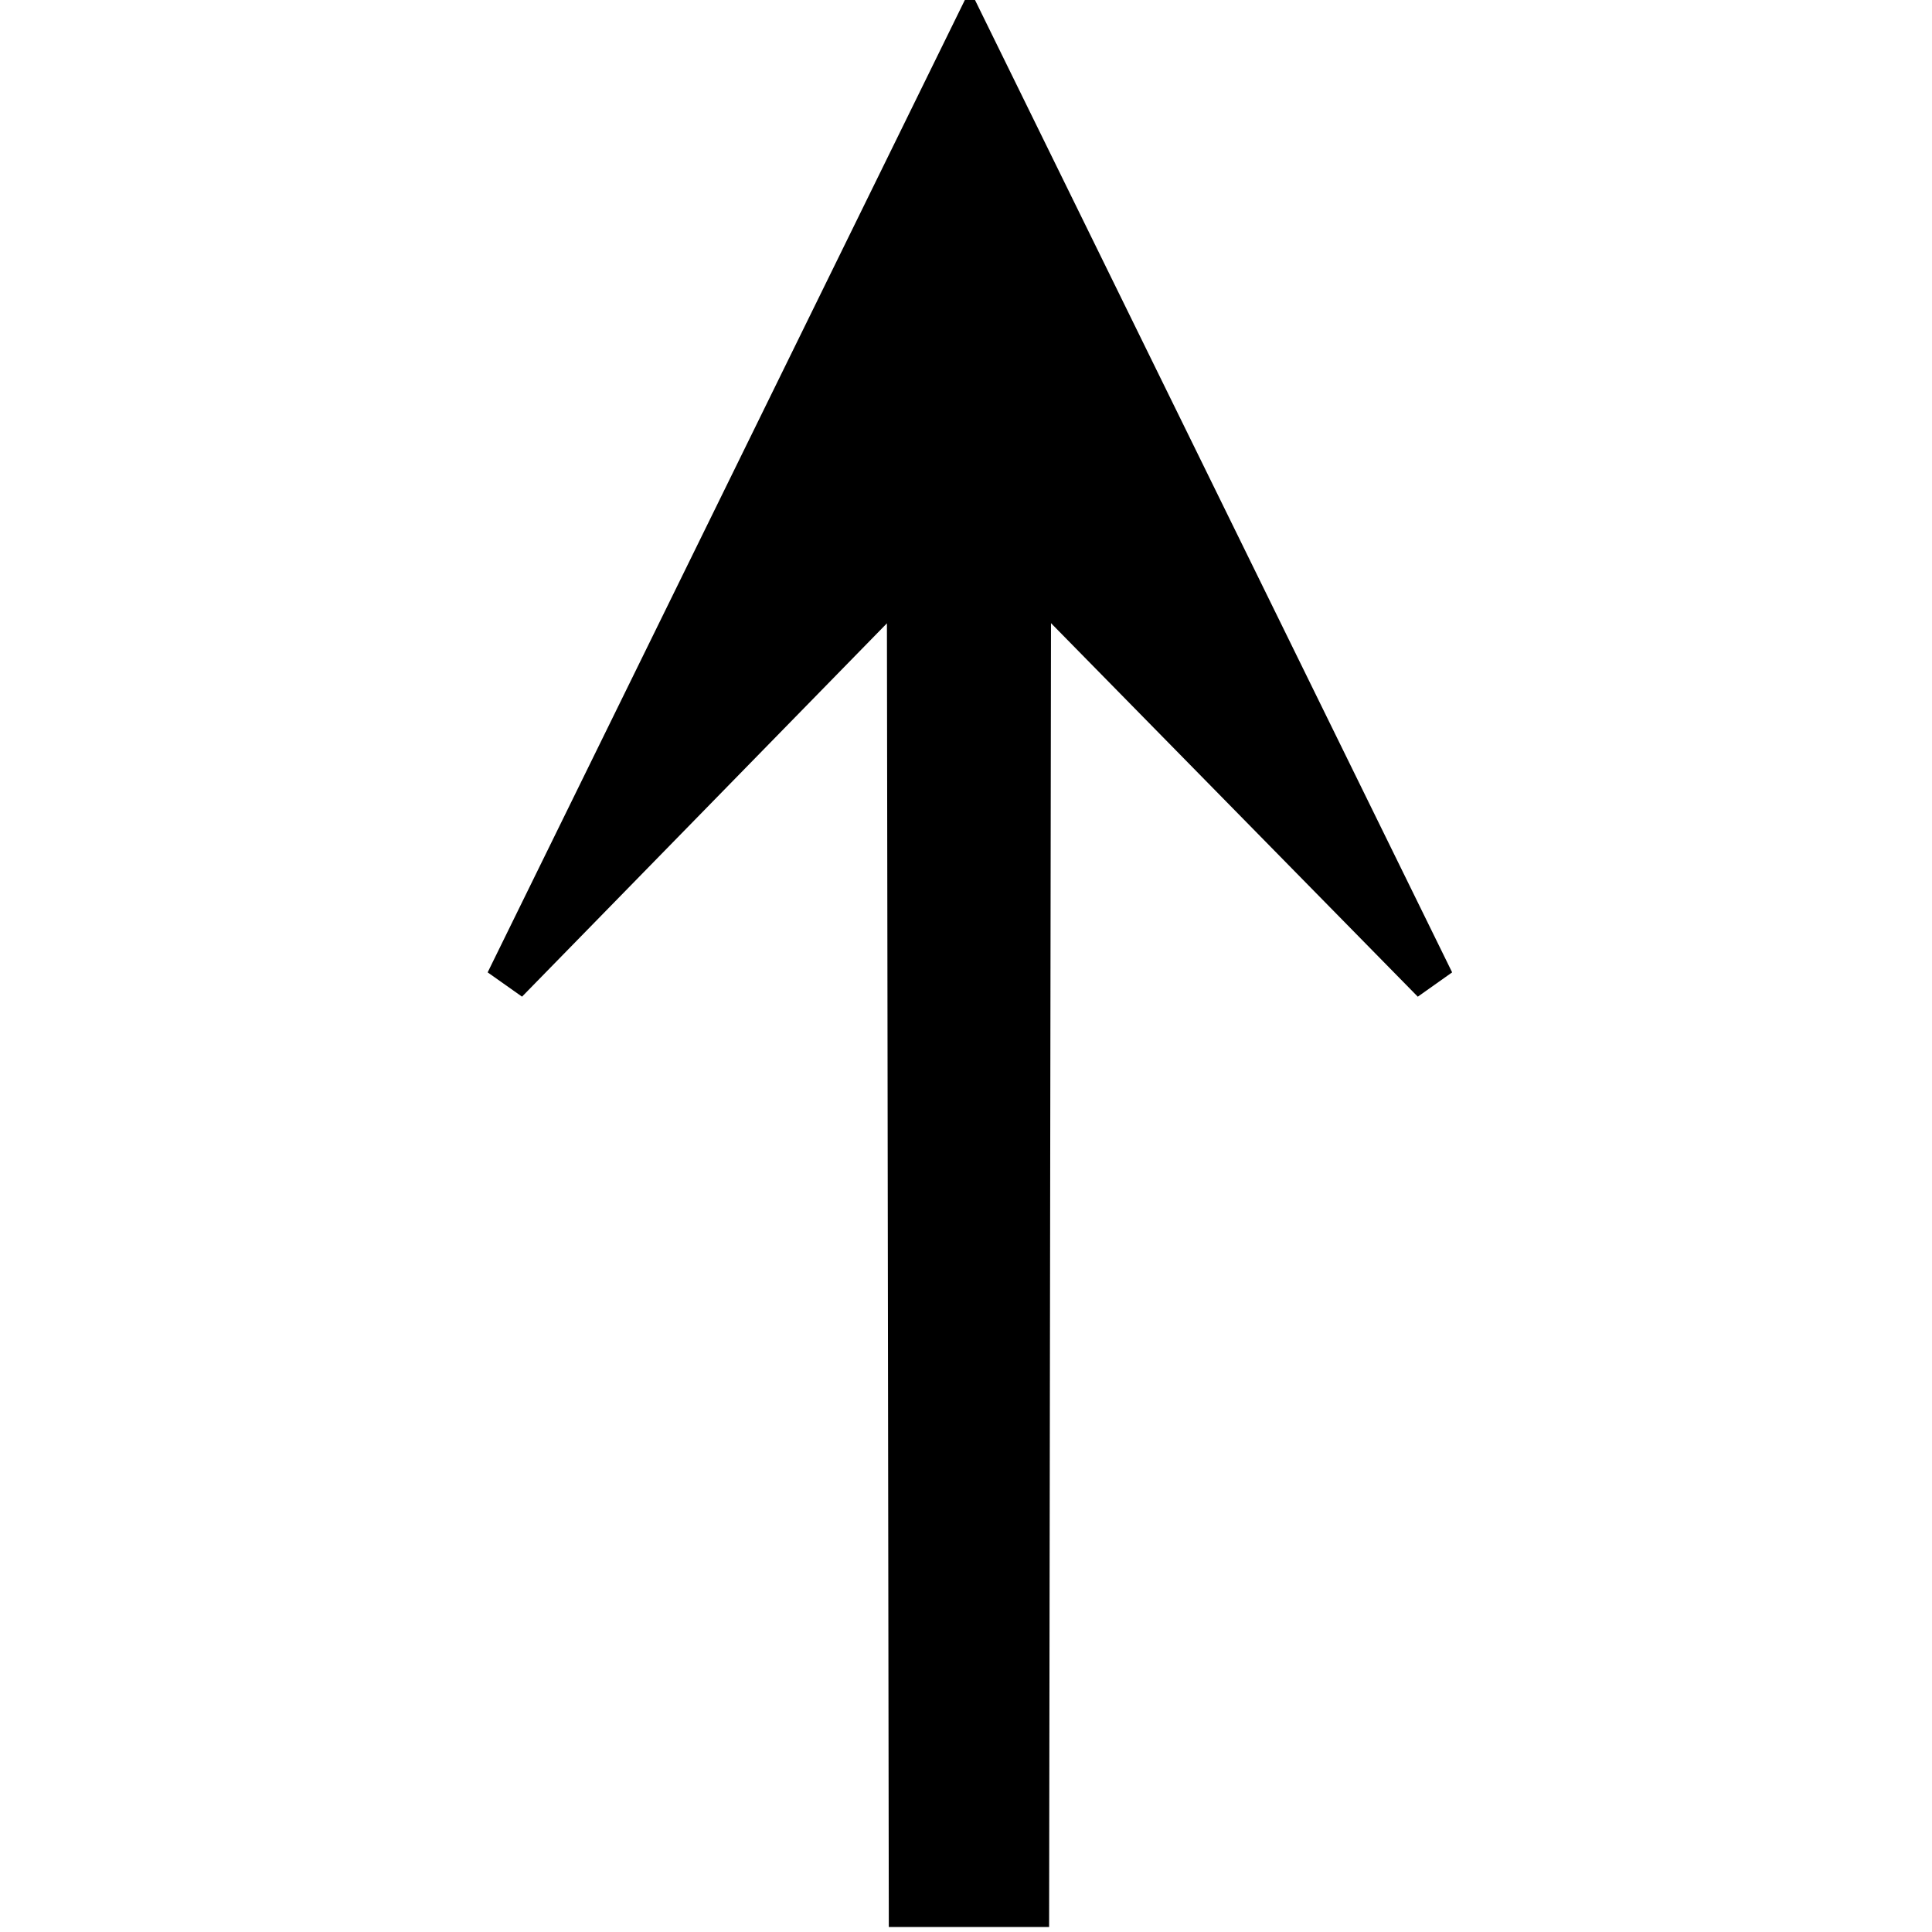 <?xml version="1.0" encoding="UTF-8" standalone="no"?>
<!-- Created with Inkscape (http://www.inkscape.org/) -->
<svg
   xmlns:dc="http://purl.org/dc/elements/1.1/"
   xmlns:cc="http://creativecommons.org/ns#"
   xmlns:rdf="http://www.w3.org/1999/02/22-rdf-syntax-ns#"
   xmlns:svg="http://www.w3.org/2000/svg"
   xmlns="http://www.w3.org/2000/svg"
   xmlns:sodipodi="http://sodipodi.sourceforge.net/DTD/sodipodi-0.dtd"
   xmlns:inkscape="http://www.inkscape.org/namespaces/inkscape"
   width="32px"
   height="32px"
   id="svg2393"
   sodipodi:version="0.32"
   inkscape:version="0.46"
   inkscape:export-filename="/home/jimmy/projects/simpleTuringMachine/res/seta.png"
   inkscape:export-xdpi="90"
   inkscape:export-ydpi="90"
   sodipodi:docname="seta.svg"
   inkscape:output_extension="org.inkscape.output.svg.inkscape">
  <defs
     id="defs2395">
    <inkscape:perspective
       sodipodi:type="inkscape:persp3d"
       inkscape:vp_x="0 : 16 : 1"
       inkscape:vp_y="0 : 1000 : 0"
       inkscape:vp_z="32 : 16 : 1"
       inkscape:persp3d-origin="16 : 10.666667 : 1"
       id="perspective2401" />
  </defs>
  <sodipodi:namedview
     id="base"
     pagecolor="#ffffff"
     bordercolor="#666666"
     borderopacity="1.0"
     inkscape:pageopacity="0.0"
     inkscape:pageshadow="2"
     inkscape:zoom="5.5201379"
     inkscape:cx="15.517726"
     inkscape:cy="4.0499994"
     inkscape:current-layer="layer1"
     showgrid="false"
     inkscape:grid-bbox="true"
     inkscape:document-units="px"
     showguides="false"
     inkscape:guide-bbox="true"
     inkscape:snap-global="true"
     inkscape:window-width="1024"
     inkscape:window-height="717"
     inkscape:window-x="0"
     inkscape:window-y="25">
    <inkscape:grid
       type="xygrid"
       id="grid2403" />
    <sodipodi:guide
       orientation="0,1"
       position="10.559,32"
       id="guide2409" />
    <sodipodi:guide
       orientation="0,1"
       position="11.271,0"
       id="guide2411" />
    <sodipodi:guide
       orientation="1,0"
       position="0,21.247"
       id="guide2413" />
    <sodipodi:guide
       orientation="1,0"
       position="32,20.599"
       id="guide2415" />
    <sodipodi:guide
       orientation="1,0"
       position="16,25.004"
       id="guide2417" />
    <sodipodi:guide
       orientation="0,1"
       position="7.968,15.741"
       id="guide2419" />
    <sodipodi:guide
       orientation="0,1"
       position="4.664,22.478"
       id="guide2421" />
    <sodipodi:guide
       orientation="1,0"
       position="13.992,17.879"
       id="guide2423" />
    <sodipodi:guide
       orientation="1,0"
       position="18.008,16.648"
       id="guide2425" />
  </sodipodi:namedview>
  <g
     id="layer1"
     inkscape:label="Layer 1"
     inkscape:groupmode="layer">
    <path
       style="fill:#000000;fill-rule:evenodd;stroke:#000000;stroke-width:0.706px;stroke-linecap:butt;stroke-linejoin:miter;stroke-opacity:1"
       d="M 15.074,31.564 L 17.024,31.564 L 17.056,9.459 L 23.735,16.261 L 16.065,0.63 L 8.394,16.261 L 15.042,9.459 L 15.074,31.564 z"
       id="path2427"
       sodipodi:nodetypes="cccccccc" />
  </g>
</svg>
